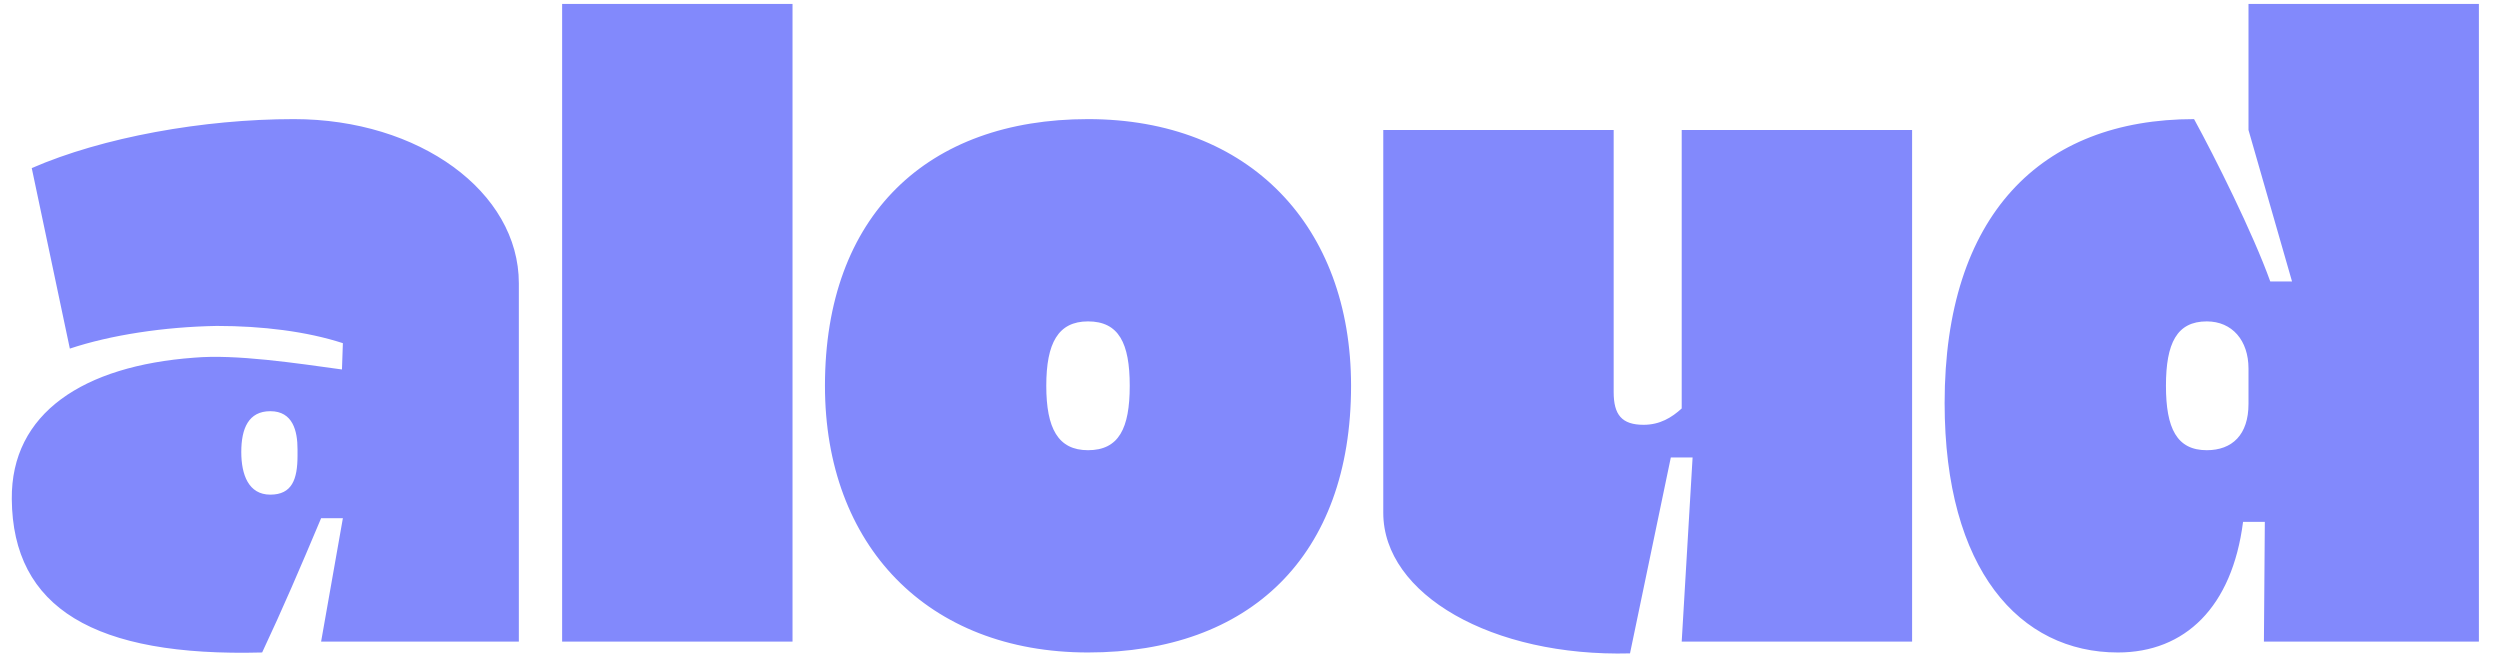 <svg width="113" height="30" viewBox="0 0 113 30" fill="none" xmlns="http://www.w3.org/2000/svg">
<path d="M14.514 23.424C13.53 25.761 12.792 27.483 11.849 29.492C4.264 29.697 0.574 27.483 0.533 22.563C0.492 18.668 3.772 16.536 8.774 16.167C10.66 16.003 13.366 16.413 15.457 16.7L15.498 15.511C13.858 14.978 11.849 14.732 9.799 14.732C7.421 14.773 5.002 15.142 3.157 15.757L1.435 7.598C4.633 6.204 9.184 5.384 13.284 5.384C18.942 5.384 23.452 8.664 23.452 12.805V29H14.514L15.498 23.424H14.514ZM13.448 20.595V20.308C13.448 19.488 13.243 18.586 12.218 18.586C11.234 18.586 10.906 19.365 10.906 20.431C10.906 21.456 11.234 22.358 12.218 22.358C13.202 22.358 13.448 21.661 13.448 20.595ZM25.408 29V0.177H35.822V29H25.408ZM37.288 17.438C37.288 9.73 41.921 5.384 49.178 5.384C56.476 5.384 61.068 10.222 61.068 17.438C61.068 25.146 56.476 29.492 49.178 29.492C41.921 29.492 37.288 24.654 37.288 17.438ZM47.292 17.438C47.292 19.365 47.825 20.349 49.178 20.349C50.572 20.349 51.064 19.365 51.064 17.438C51.064 15.511 50.572 14.527 49.178 14.527C47.825 14.527 47.292 15.511 47.292 17.438ZM86.427 5.876V29H76.013L76.505 20.677H75.521L73.676 29.533C67.444 29.697 62.524 26.868 62.524 23.178V5.876H72.938V17.725C72.938 18.75 73.307 19.201 74.291 19.201C75.029 19.201 75.562 18.873 76.013 18.463V5.876H86.427ZM112.046 29H102.329L102.37 23.588H101.386C100.894 27.442 98.762 29.492 95.728 29.492C91.3 29.492 87.897 25.761 87.897 18.217C87.897 9.73 92.243 5.384 99.172 5.384C100.115 7.106 101.837 10.55 102.616 12.723H103.6L101.632 5.876V0.177H112.046V29ZM99.746 20.349C100.894 20.349 101.632 19.652 101.632 18.258V16.659C101.632 15.388 100.894 14.527 99.746 14.527C98.393 14.527 97.901 15.511 97.901 17.438C97.901 19.365 98.393 20.349 99.746 20.349Z" fill="#8289FC"/>
</svg>
